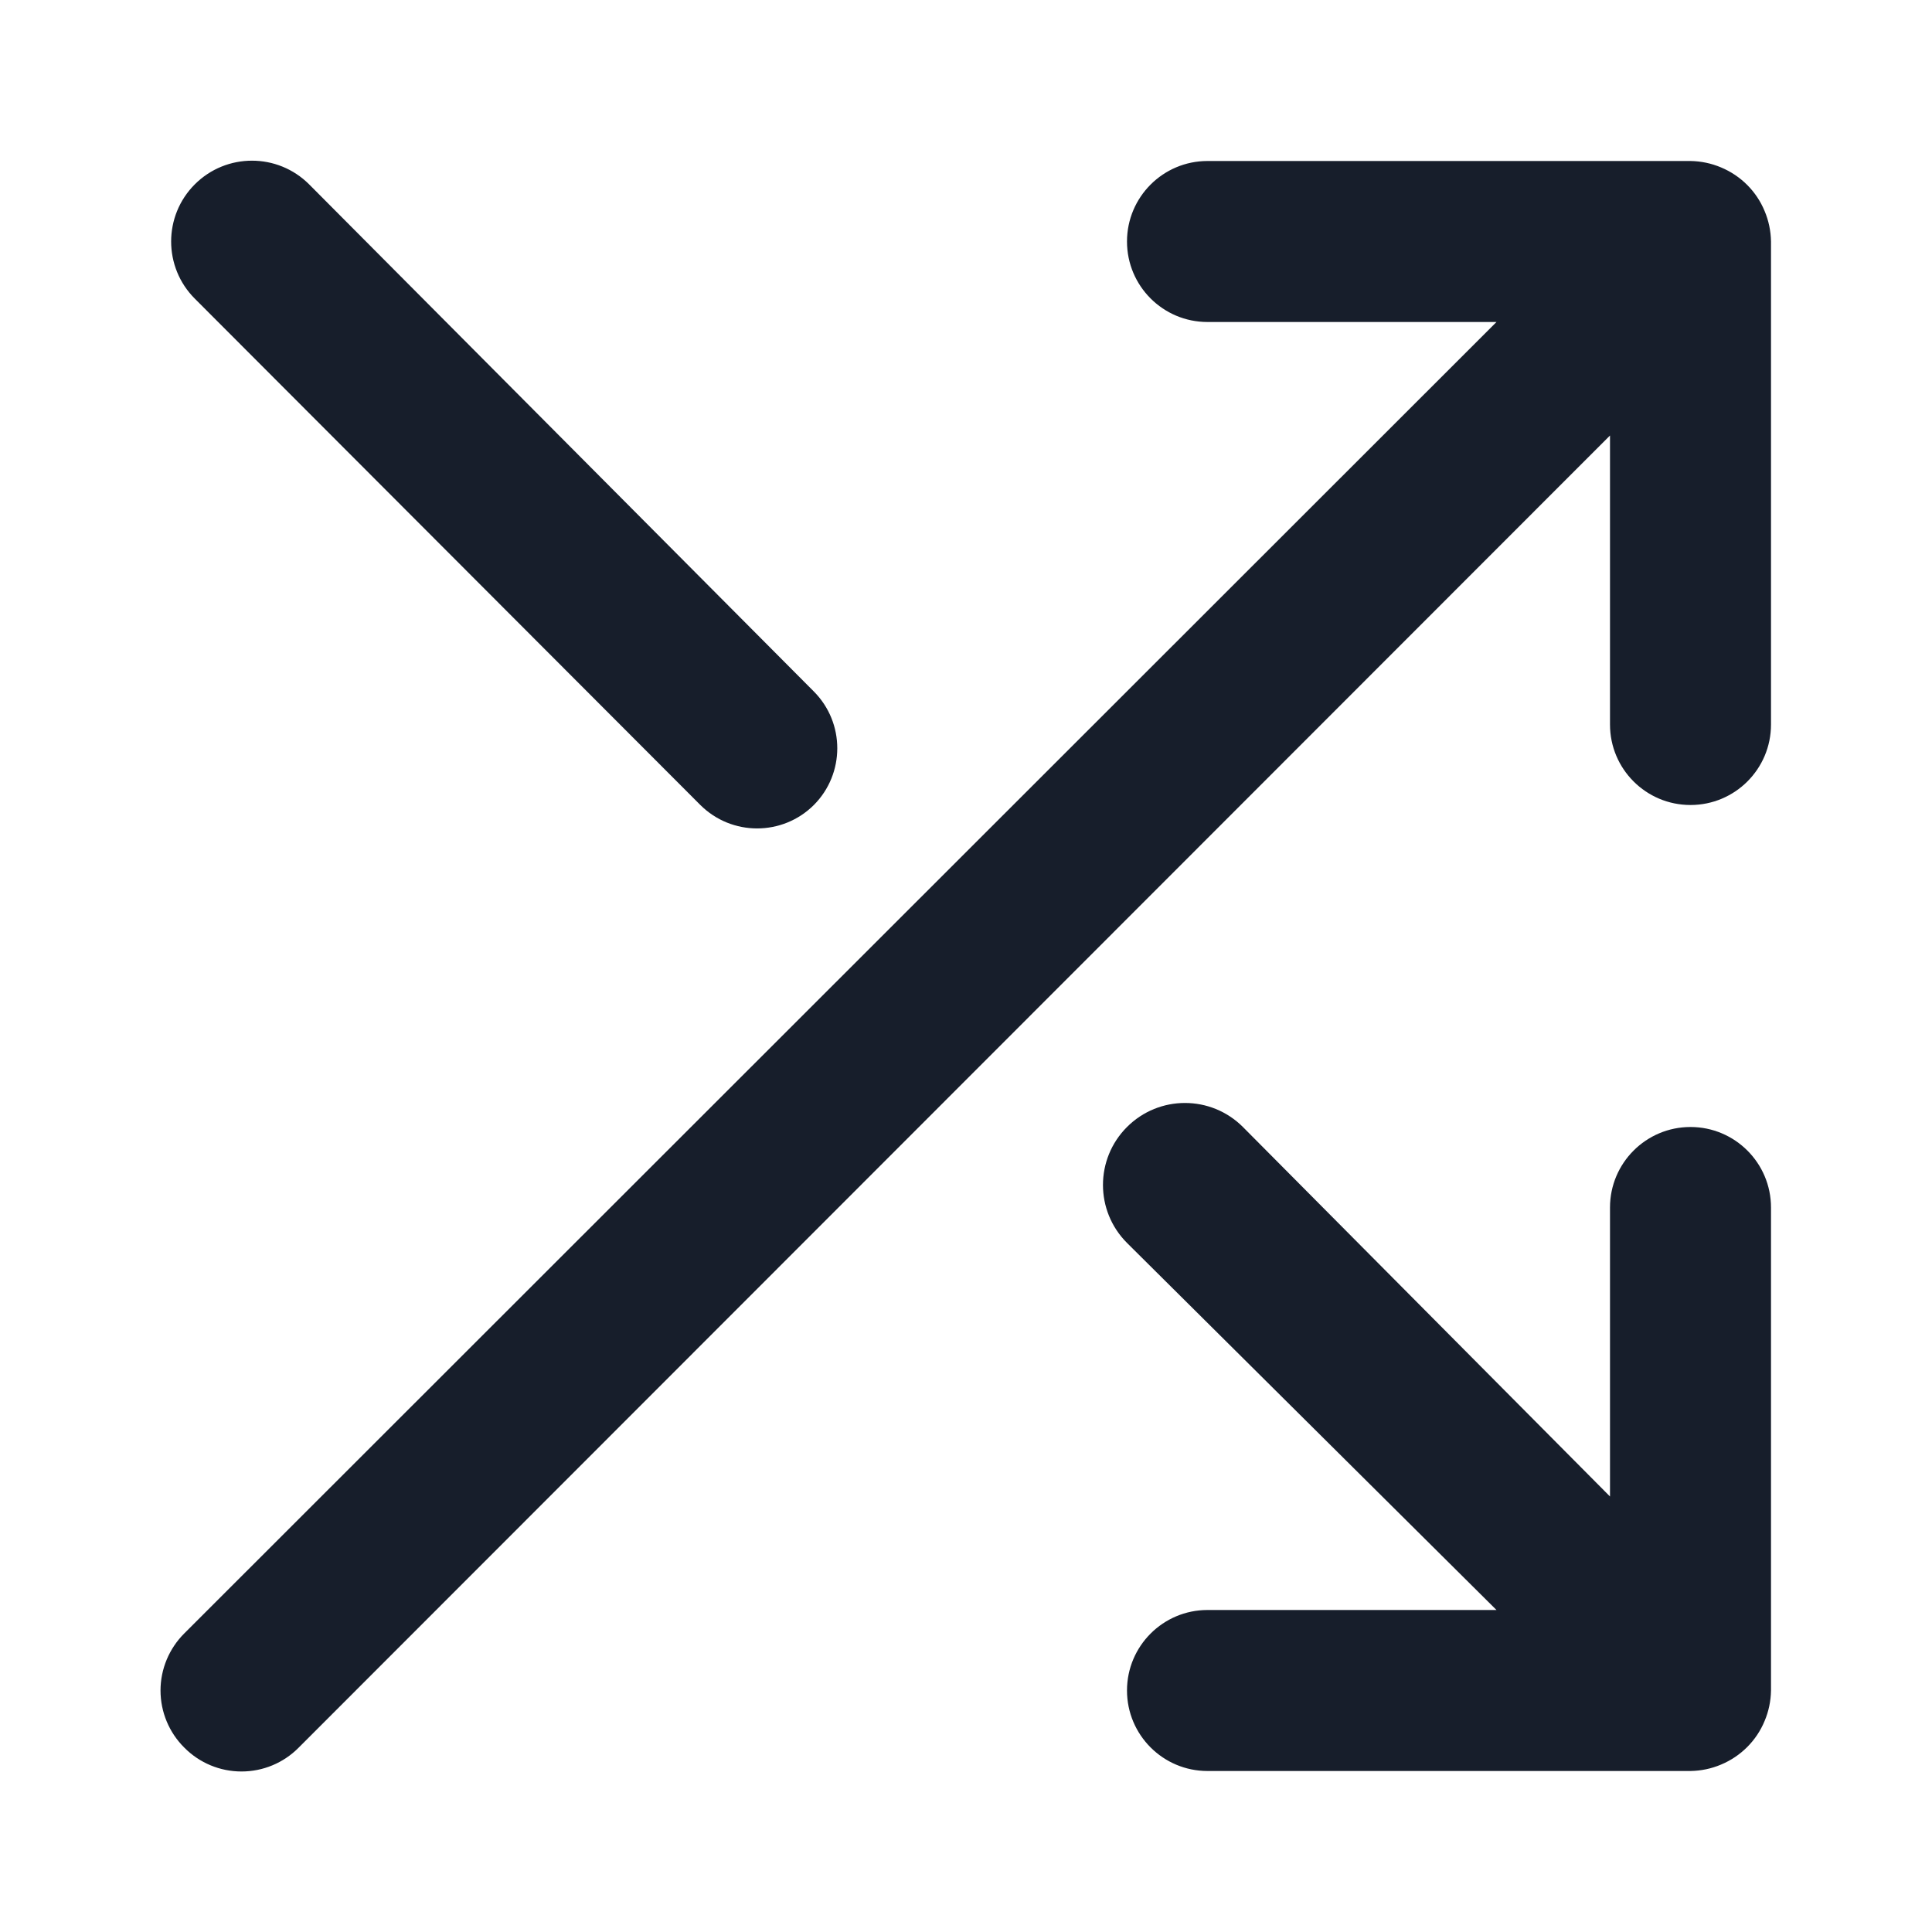 <svg width="24" height="24" viewBox="0 0 24 24" fill="none" xmlns="http://www.w3.org/2000/svg">
<path fill-rule="evenodd" clip-rule="evenodd" d="M8.7 10C9.09 10.388 9.72 10.388 10.11 10C10.498 9.61 10.498 8.98 10.11 8.59L3.84 2.29C3.448 1.898 2.812 1.898 2.42 2.29C2.028 2.682 2.028 3.318 2.42 3.71L8.7 10ZM21 14C20.448 14 20 14.448 20 15V18.59L15.44 14C15.042 13.602 14.398 13.602 14 14C13.602 14.398 13.602 15.042 14 15.44L18.59 20H15C14.448 20 14 20.448 14 21C14 21.552 14.448 22 15 22H21C21.131 21.998 21.26 21.971 21.38 21.92C21.624 21.818 21.819 21.624 21.92 21.38C21.971 21.26 21.998 21.131 22 21V15C22 14.448 21.552 14 21 14ZM21.92 2.62C21.819 2.376 21.624 2.182 21.38 2.08C21.26 2.029 21.131 2.002 21 2H15C14.448 2 14 2.448 14 3C14 3.553 14.448 4 15 4H18.59L2.29 20.29C2.101 20.478 1.994 20.734 1.994 21C1.994 21.267 2.101 21.523 2.29 21.71C2.478 21.9 2.733 22.006 3 22.006C3.267 22.006 3.522 21.9 3.71 21.71L20 5.41V9C20 9.553 20.448 10 21 10C21.552 10 22 9.553 22 9V3C21.998 2.87 21.971 2.74 21.92 2.62Z" fill="#171E2B"/>
</svg>
